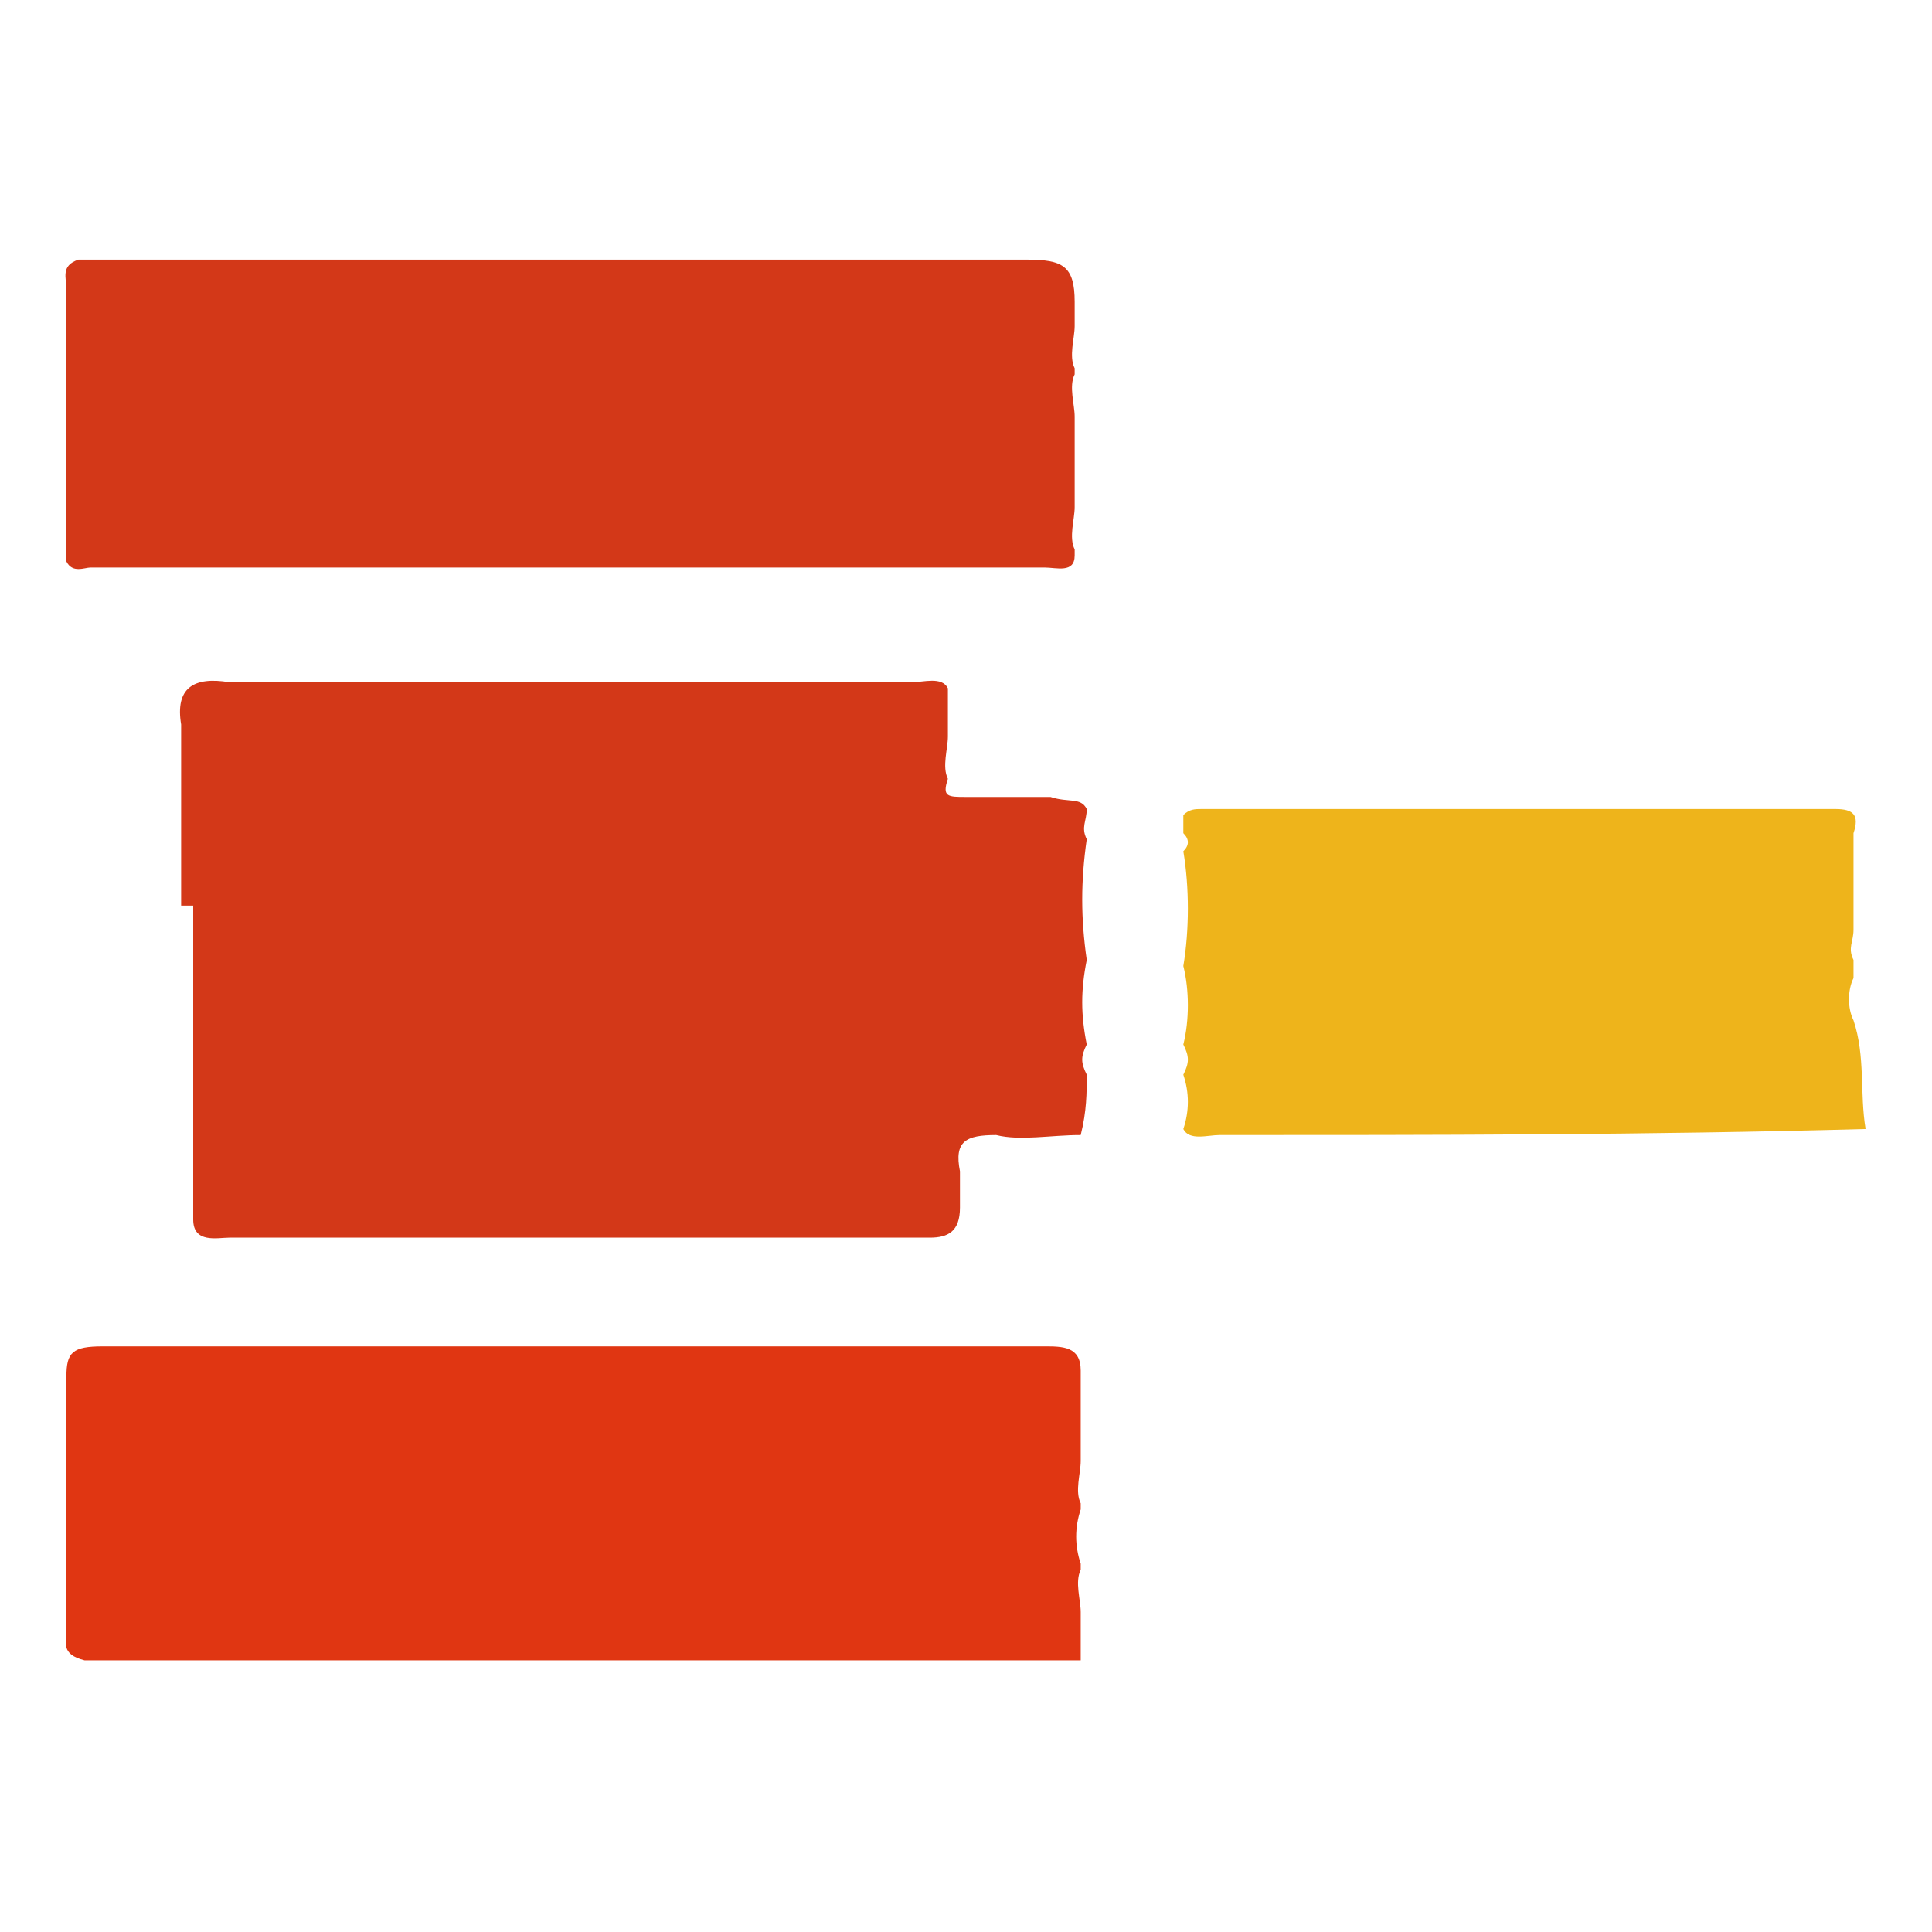 <?xml version="1.0" encoding="utf-8"?>
<!-- Generator: Adobe Illustrator 21.1.0, SVG Export Plug-In . SVG Version: 6.00 Build 0)  -->
<svg version="1.1" id="圖層_1" xmlns="http://www.w3.org/2000/svg" xmlns:xlink="http://www.w3.org/1999/xlink" x="0px" y="0px"
	 viewBox="0 0 32 32" style="enable-background:new 0 0 32 32;" xml:space="preserve">
<style type="text/css">
	.st0{fill:#EEB41B;}
	.st1{fill:#D33818;}
	.st2{fill:#E03612;}
</style>
<g>
	<path class="st0" d="M30.9,18.7C30.9,18.8,30.9,18.8,30.9,18.7c-3.6,0.1-7.2,0.1-10.7,0.1c-0.2,0-0.5,0.1-0.6-0.1
		c0.1-0.3,0.1-0.6,0-0.9c0.1-0.2,0.1-0.3,0-0.5c0.1-0.4,0.1-0.9,0-1.3c0.1-0.6,0.1-1.3,0-1.9c0.1-0.1,0.1-0.2,0-0.3
		c0-0.1,0-0.2,0-0.3c0.1-0.1,0.2-0.1,0.3-0.1c3.5,0,7,0,10.5,0c0.3,0,0.4,0.1,0.3,0.4c0,0.5,0,1.1,0,1.6c0,0.2-0.1,0.3,0,0.5
		c0,0.1,0,0.2,0,0.3c-0.1,0.2-0.1,0.5,0,0.7C30.9,17.5,30.8,18.1,30.9,18.7z"/>
	<path class="st1" d="M18,13.4c0,0.2-0.1,0.3,0,0.5c-0.1,0.7-0.1,1.3,0,2c-0.1,0.5-0.1,0.9,0,1.4c-0.1,0.2-0.1,0.3,0,0.5
		c0,0.3,0,0.6-0.1,1c-0.5,0-1,0.1-1.4,0c-0.5,0-0.7,0.1-0.6,0.6c0,0.2,0,0.3,0,0.5c0,0,0,0.1,0,0.1c0,0.4-0.2,0.5-0.5,0.5
		c-3.9,0-7.8,0-11.6,0c-0.2,0-0.6,0.1-0.6-0.3c0-0.2,0-0.3,0-0.5c0-0.6,0-1.1,0-1.7c0,0,0-0.1,0-0.1c0-0.6,0-1.1,0-1.7
		c0-0.2,0-0.3,0-0.5c0-0.2,0-0.4,0-0.7C3,15,3,15,3,15c0-0.3,0-0.6,0-0.9c0,0,0-0.1,0-0.1c0-0.2,0-0.4,0-0.7c0-0.2,0-0.3,0-0.5
		c0-0.2,0-0.4,0-0.7c0,0,0-0.1,0-0.1c-0.1-0.6,0.2-0.8,0.8-0.7c3.8,0,7.6,0,11.3,0c0.2,0,0.5-0.1,0.6,0.1c0,0,0,0.1,0,0.1
		c0,0.1,0,0.2,0,0.3c0,0.1,0,0.3,0,0.4c0,0.2-0.1,0.5,0,0.7c-0.1,0.3,0,0.3,0.3,0.3c0.5,0,1,0,1.4,0C17.7,13.3,17.9,13.2,18,13.4z"
		/>
	<path class="st1" d="M1.1,7.2c0,0,0-0.1,0-0.1c0-0.8,0-1.5,0-2.3c0-0.2-0.1-0.4,0.2-0.5c1.1,0,2.2,0,3.3,0c4.1,0,8.2,0,12.4,0
		c0.6,0,0.8,0.1,0.8,0.7c0,0.1,0,0.3,0,0.4c0,0.2-0.1,0.5,0,0.7c0,0,0,0.1,0,0.1c-0.1,0.2,0,0.5,0,0.7c0,0.1,0,0.3,0,0.4
		c0,0.2,0,0.4,0,0.7c0,0.1,0,0.3,0,0.4c0,0.2-0.1,0.5,0,0.7c0,0,0,0.1,0,0.1c0,0.3-0.3,0.2-0.5,0.2c-5.3,0-10.6,0-15.8,0
		c-0.1,0-0.3,0.1-0.4-0.1c0-0.1,0-0.3,0-0.4c0-0.2,0-0.5,0-0.7c0,0,0-0.1,0-0.1C1.1,7.8,1.1,7.5,1.1,7.2z"/>
	<path class="st2" d="M1.1,25.1c0-0.2,0-0.3,0-0.5c0-0.2,0-0.4,0-0.7c0,0,0-0.1,0-0.1c0-0.3,0-0.6,0-0.9c0,0,0-0.1,0-0.1
		c0-0.4,0.1-0.5,0.6-0.5c5.2,0,10.4,0,15.6,0c0.3,0,0.6,0,0.6,0.4c0,0.1,0,0.2,0,0.4c0,0.2,0,0.4,0,0.7c0,0.1,0,0.3,0,0.4
		c0,0.2-0.1,0.5,0,0.7c0,0,0,0.1,0,0.1c-0.1,0.3-0.1,0.6,0,0.9c0,0,0,0.1,0,0.1c-0.1,0.2,0,0.5,0,0.7c0,0.1,0,0.3,0,0.4
		c0,0.1,0,0.3,0,0.4c-4.2,0-8.4,0-12.5,0c-1.3,0-2.6,0-4,0C1,27.4,1.1,27.2,1.1,27C1.1,26.3,1.1,25.7,1.1,25.1z"/>
</g>
</svg>
